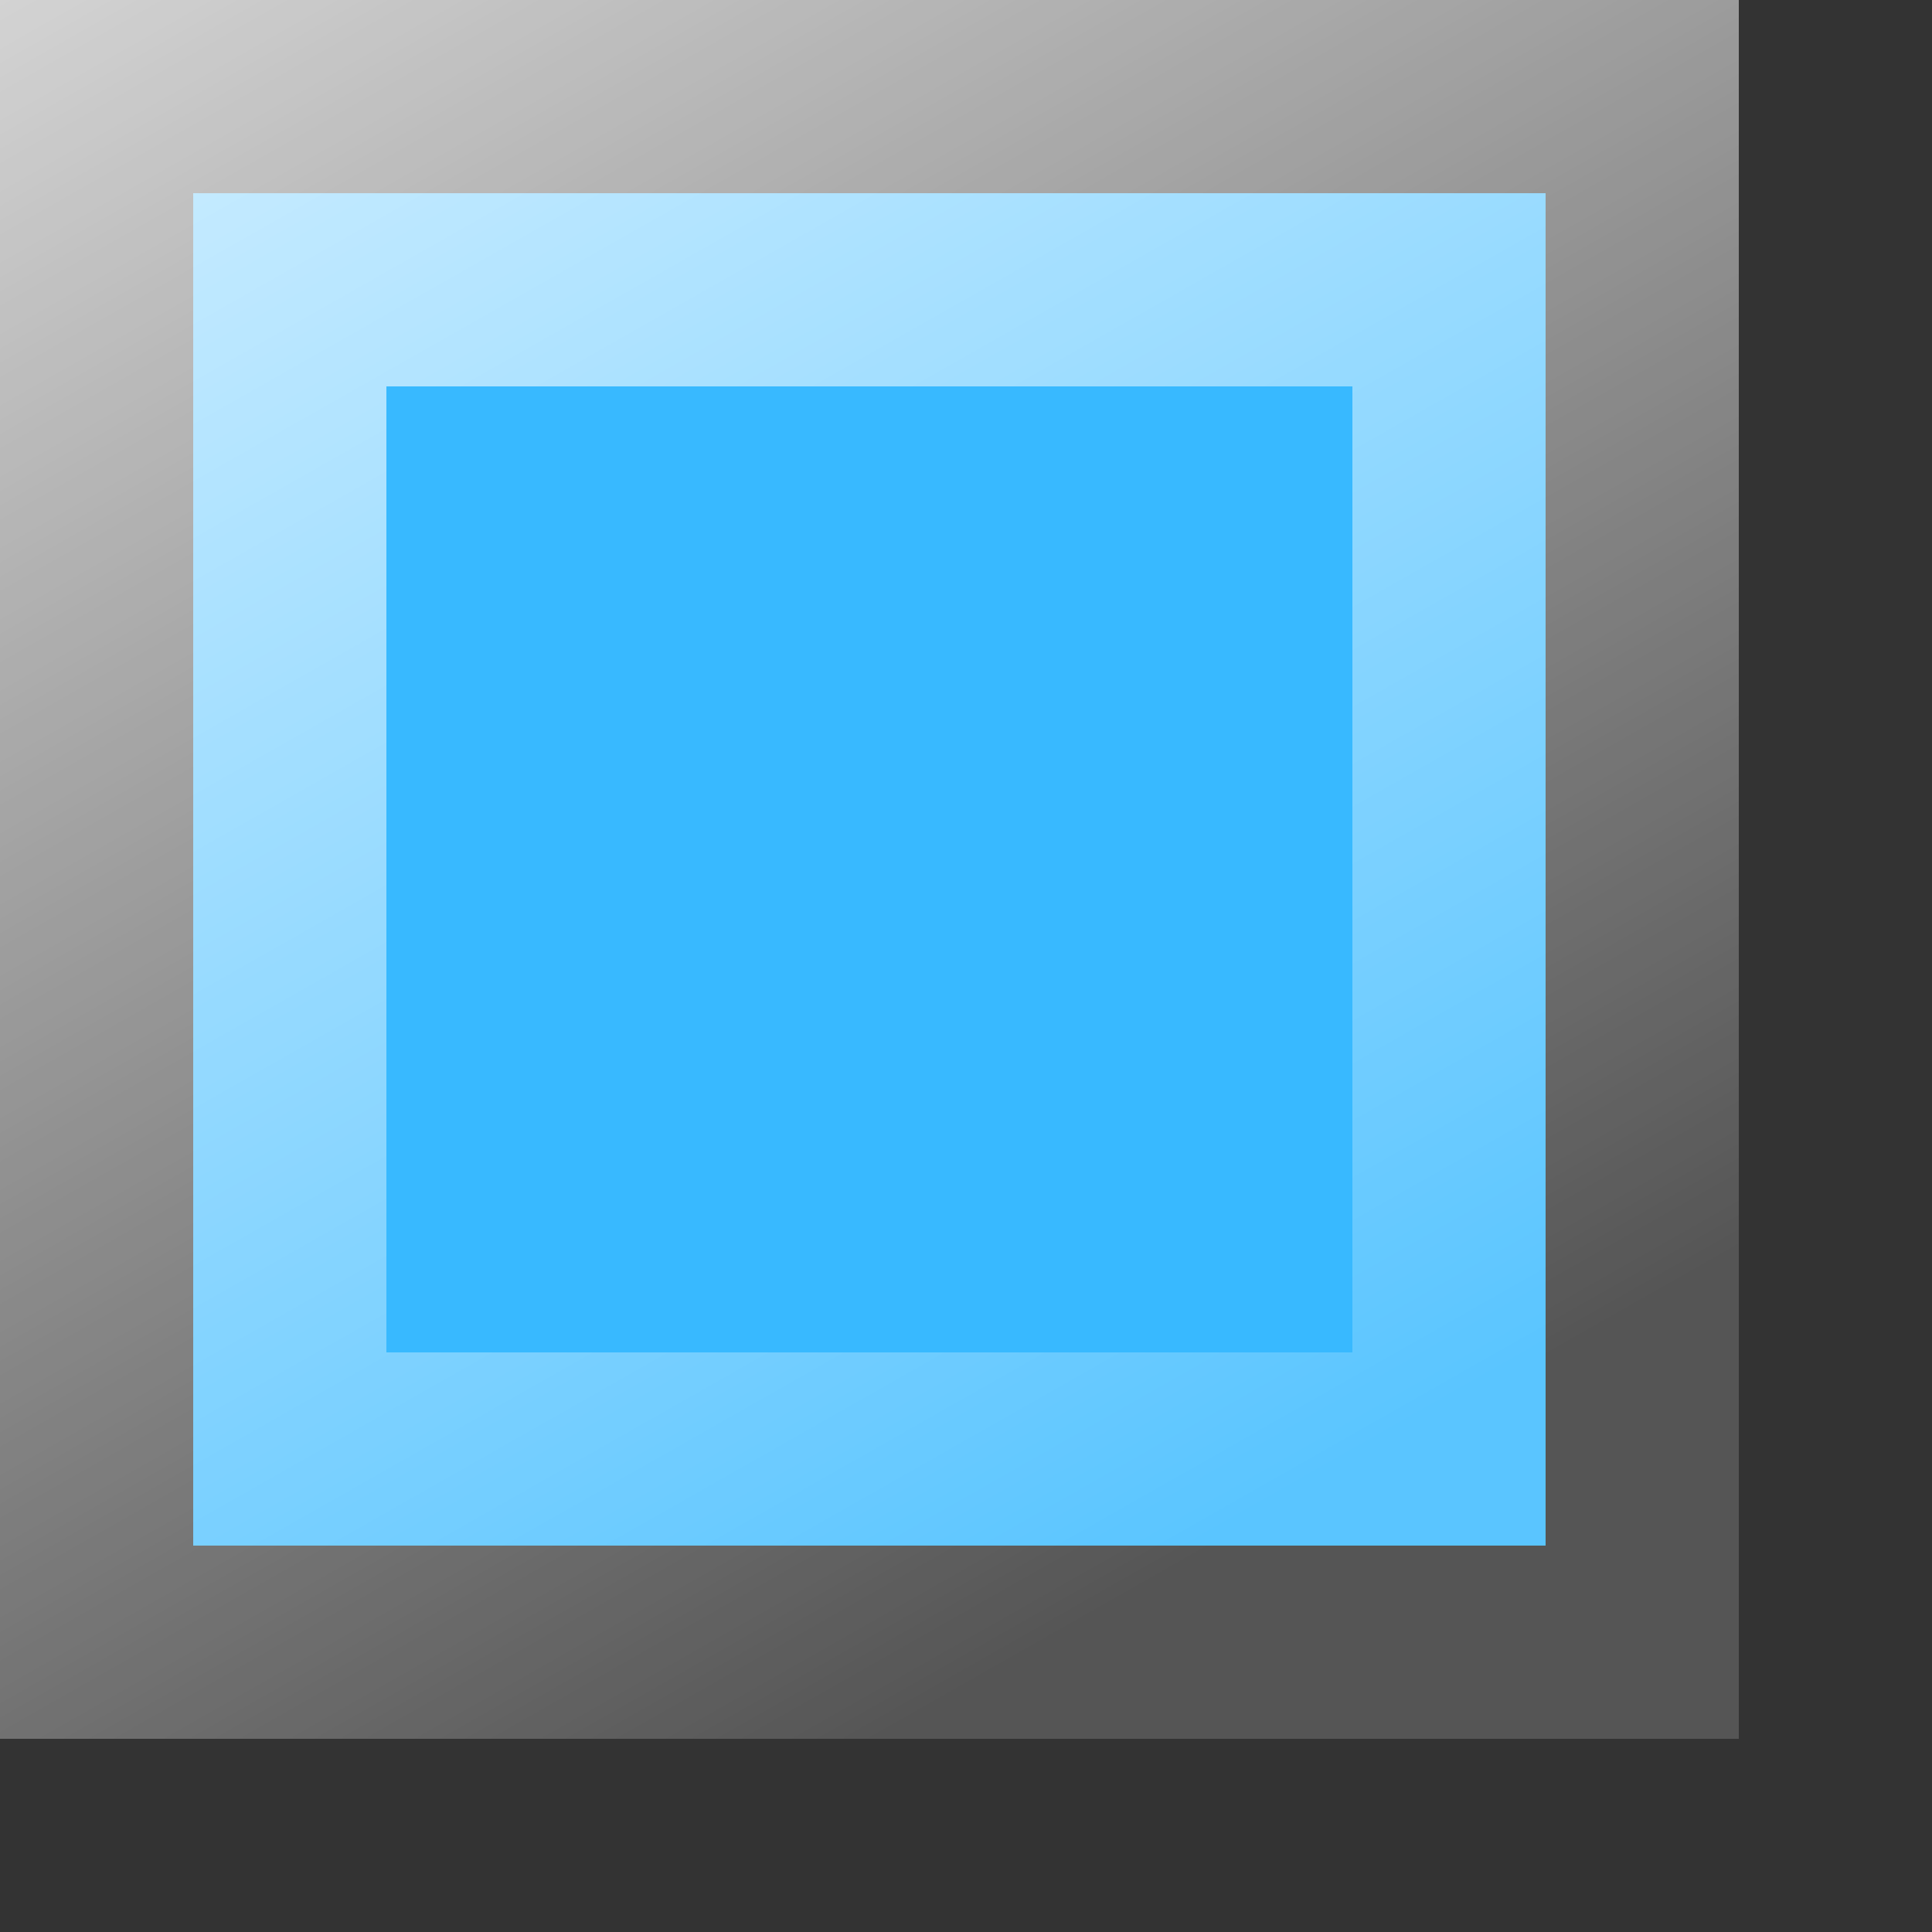 <svg width="5" height="5" viewBox="0 0 5 5" fill="none" xmlns="http://www.w3.org/2000/svg">
<rect x="0" y="0" width="5" height="5" fill="#333333" stroke="none"/>
<rect x="0.5" y="0.5" width="3.5" height="3.5" fill="#38B9FF" stroke="url(#paint0_linear_70_374)"/>
<defs>
<linearGradient id="paint0_linear_70_374" x1="-0.363" y1="-0.412" x2="2.384" y2="4.424" gradientUnits="userSpaceOnUse">
<stop stop-color="white" stop-opacity="0.85"/>
<stop offset="1" stop-color="white" stop-opacity="0.17"/>
</linearGradient>
</defs>
</svg>
